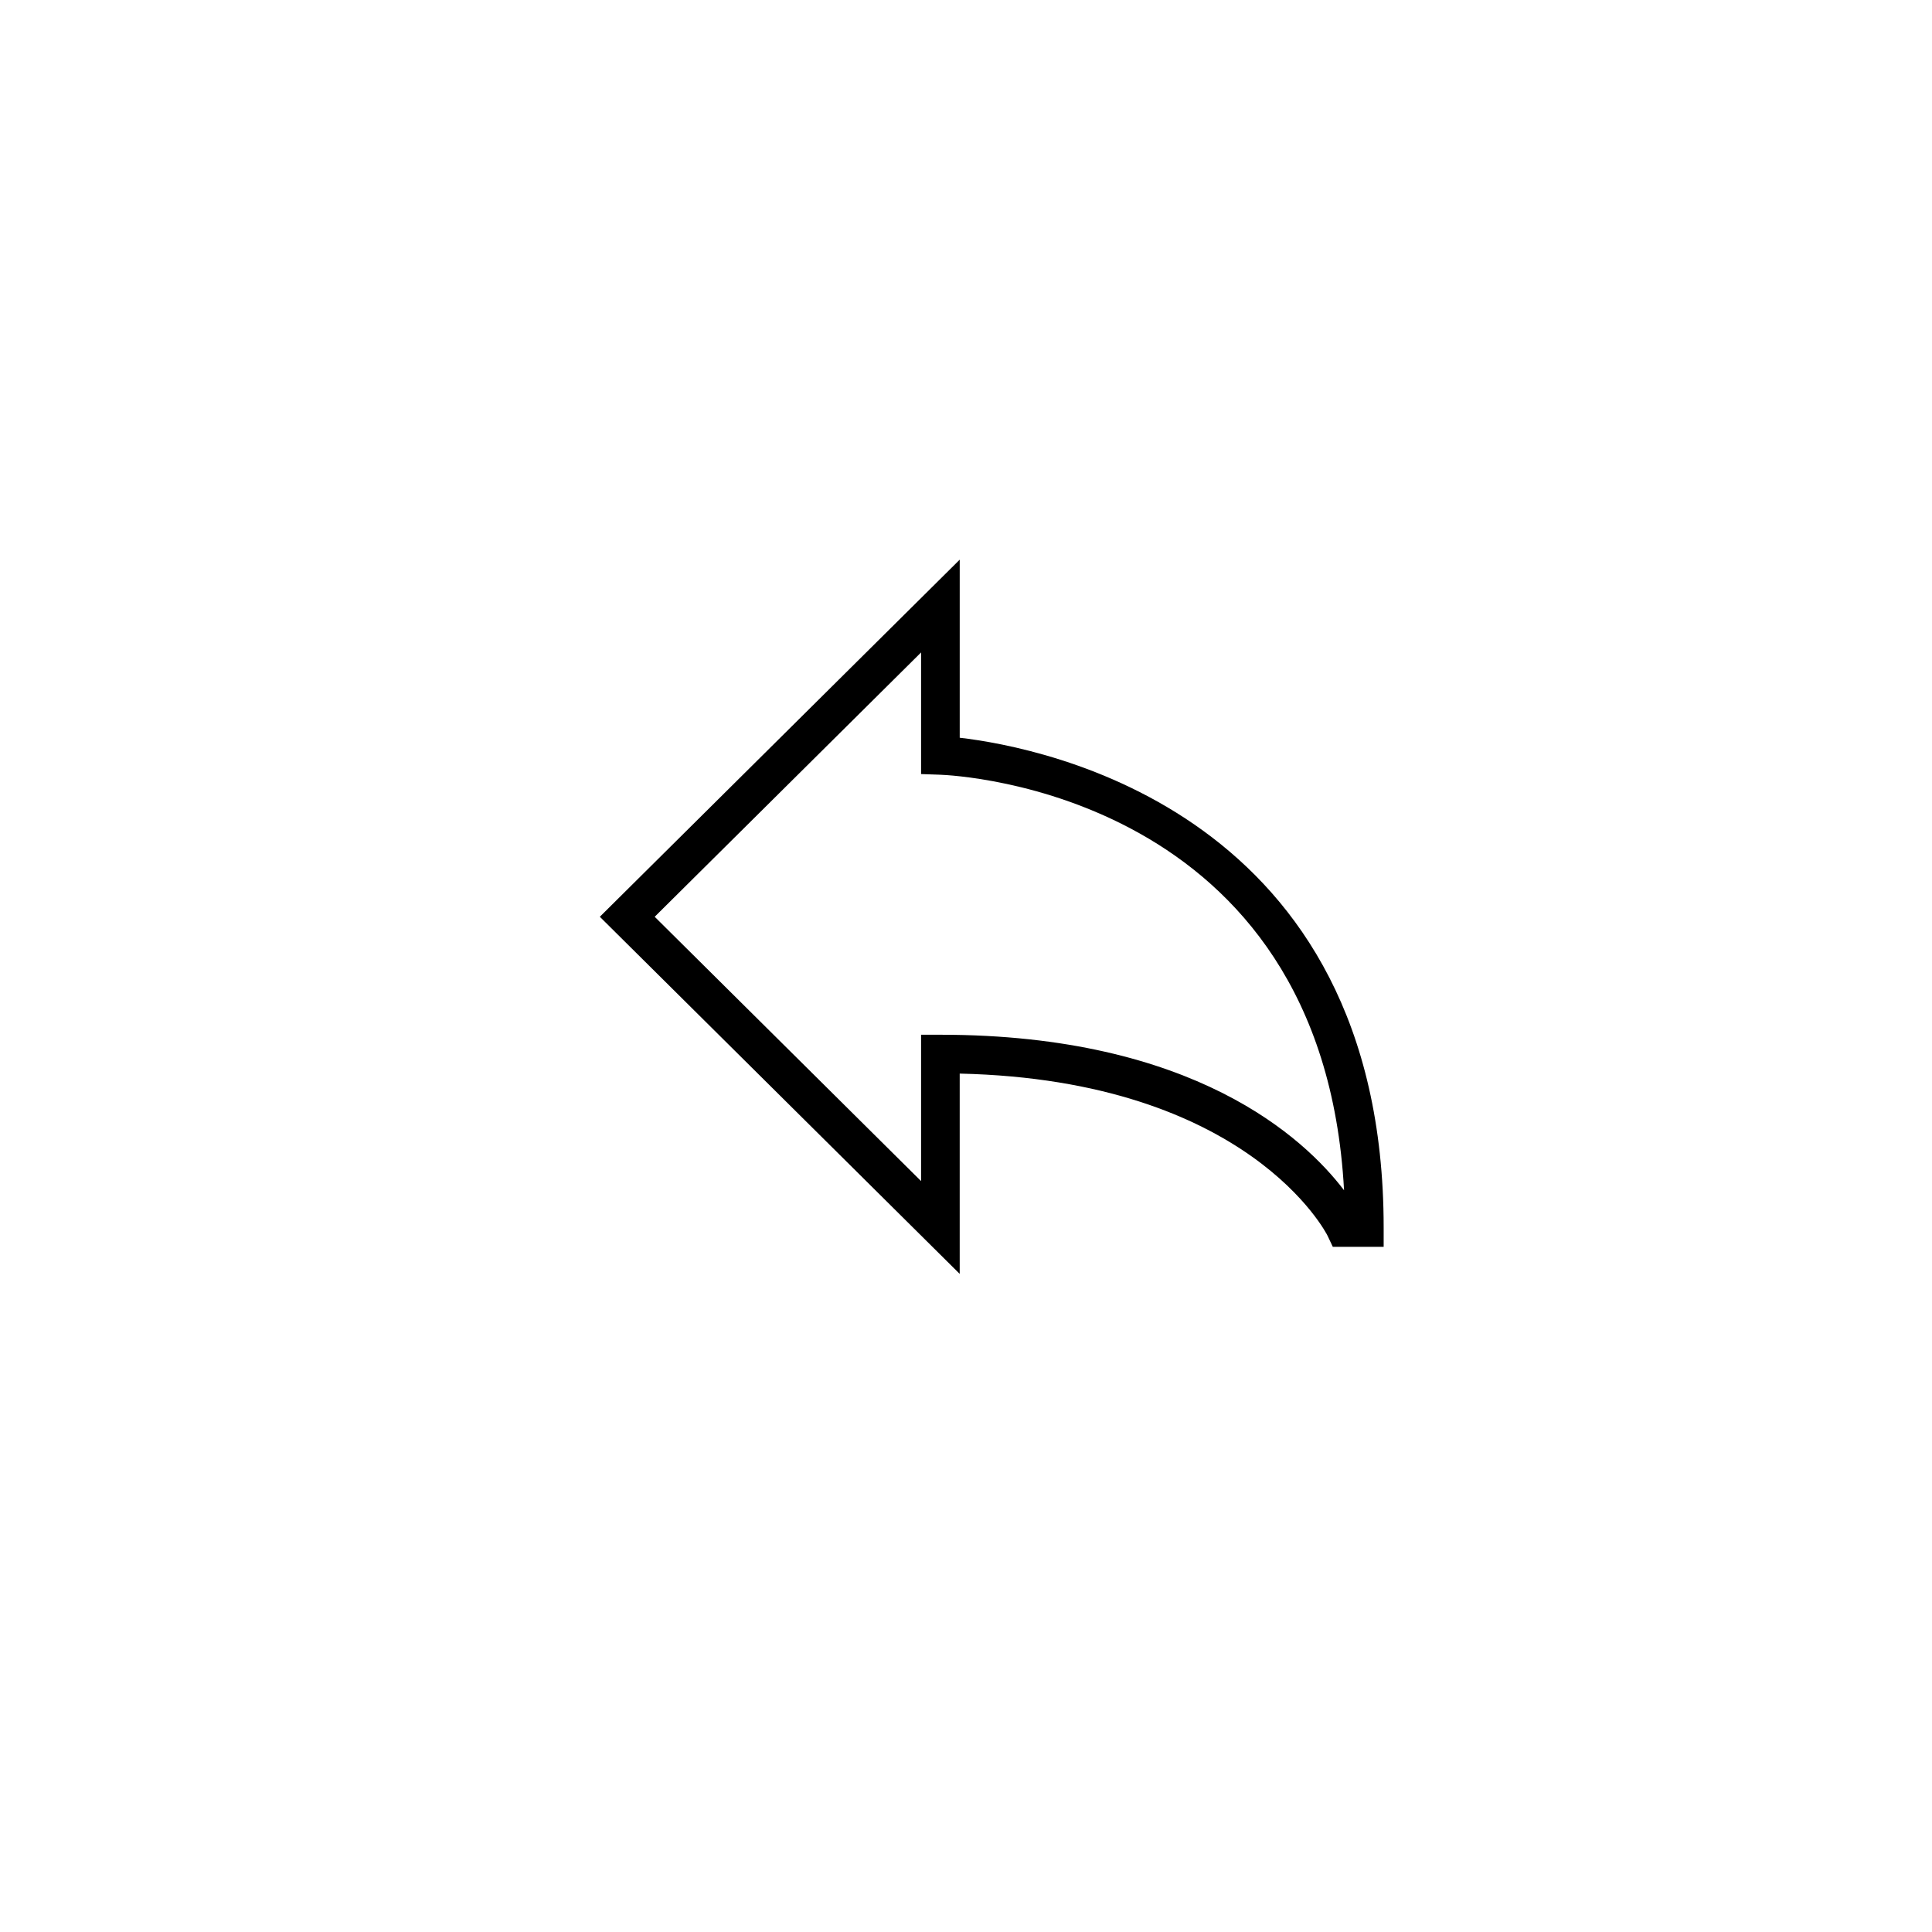 <?xml version="1.0" encoding="utf-8"?>
<!-- Generator: Adobe Illustrator 17.0.0, SVG Export Plug-In . SVG Version: 6.00 Build 0)  -->
<!DOCTYPE svg PUBLIC "-//W3C//DTD SVG 1.1//EN" "http://www.w3.org/Graphics/SVG/1.1/DTD/svg11.dtd">
<svg version="1.1" id="Layer_1" xmlns="http://www.w3.org/2000/svg" xmlns:xlink="http://www.w3.org/1999/xlink" x="0px" y="0px"
	 width="100px" height="100px" viewBox="0 0 100 100" enable-background="new 0 0 100 100" xml:space="preserve">
<g>
	<path d="M49.675,65.937L31.047,47.452l18.628-18.484v9.217c4.357,0.507,21.943,3.889,21.943,25.35v1h-2.633l-0.271-0.574
		c-0.037-0.078-4.06-8.051-19.04-8.392V65.937z M47.675,53.558h1c13.119,0,18.842,5.354,20.893,8.05
		c-1.116-20.59-20.095-21.48-20.927-21.509l-0.966-0.033V33.77L33.887,47.452l13.788,13.682V53.558z"/>
</g>
</svg>
